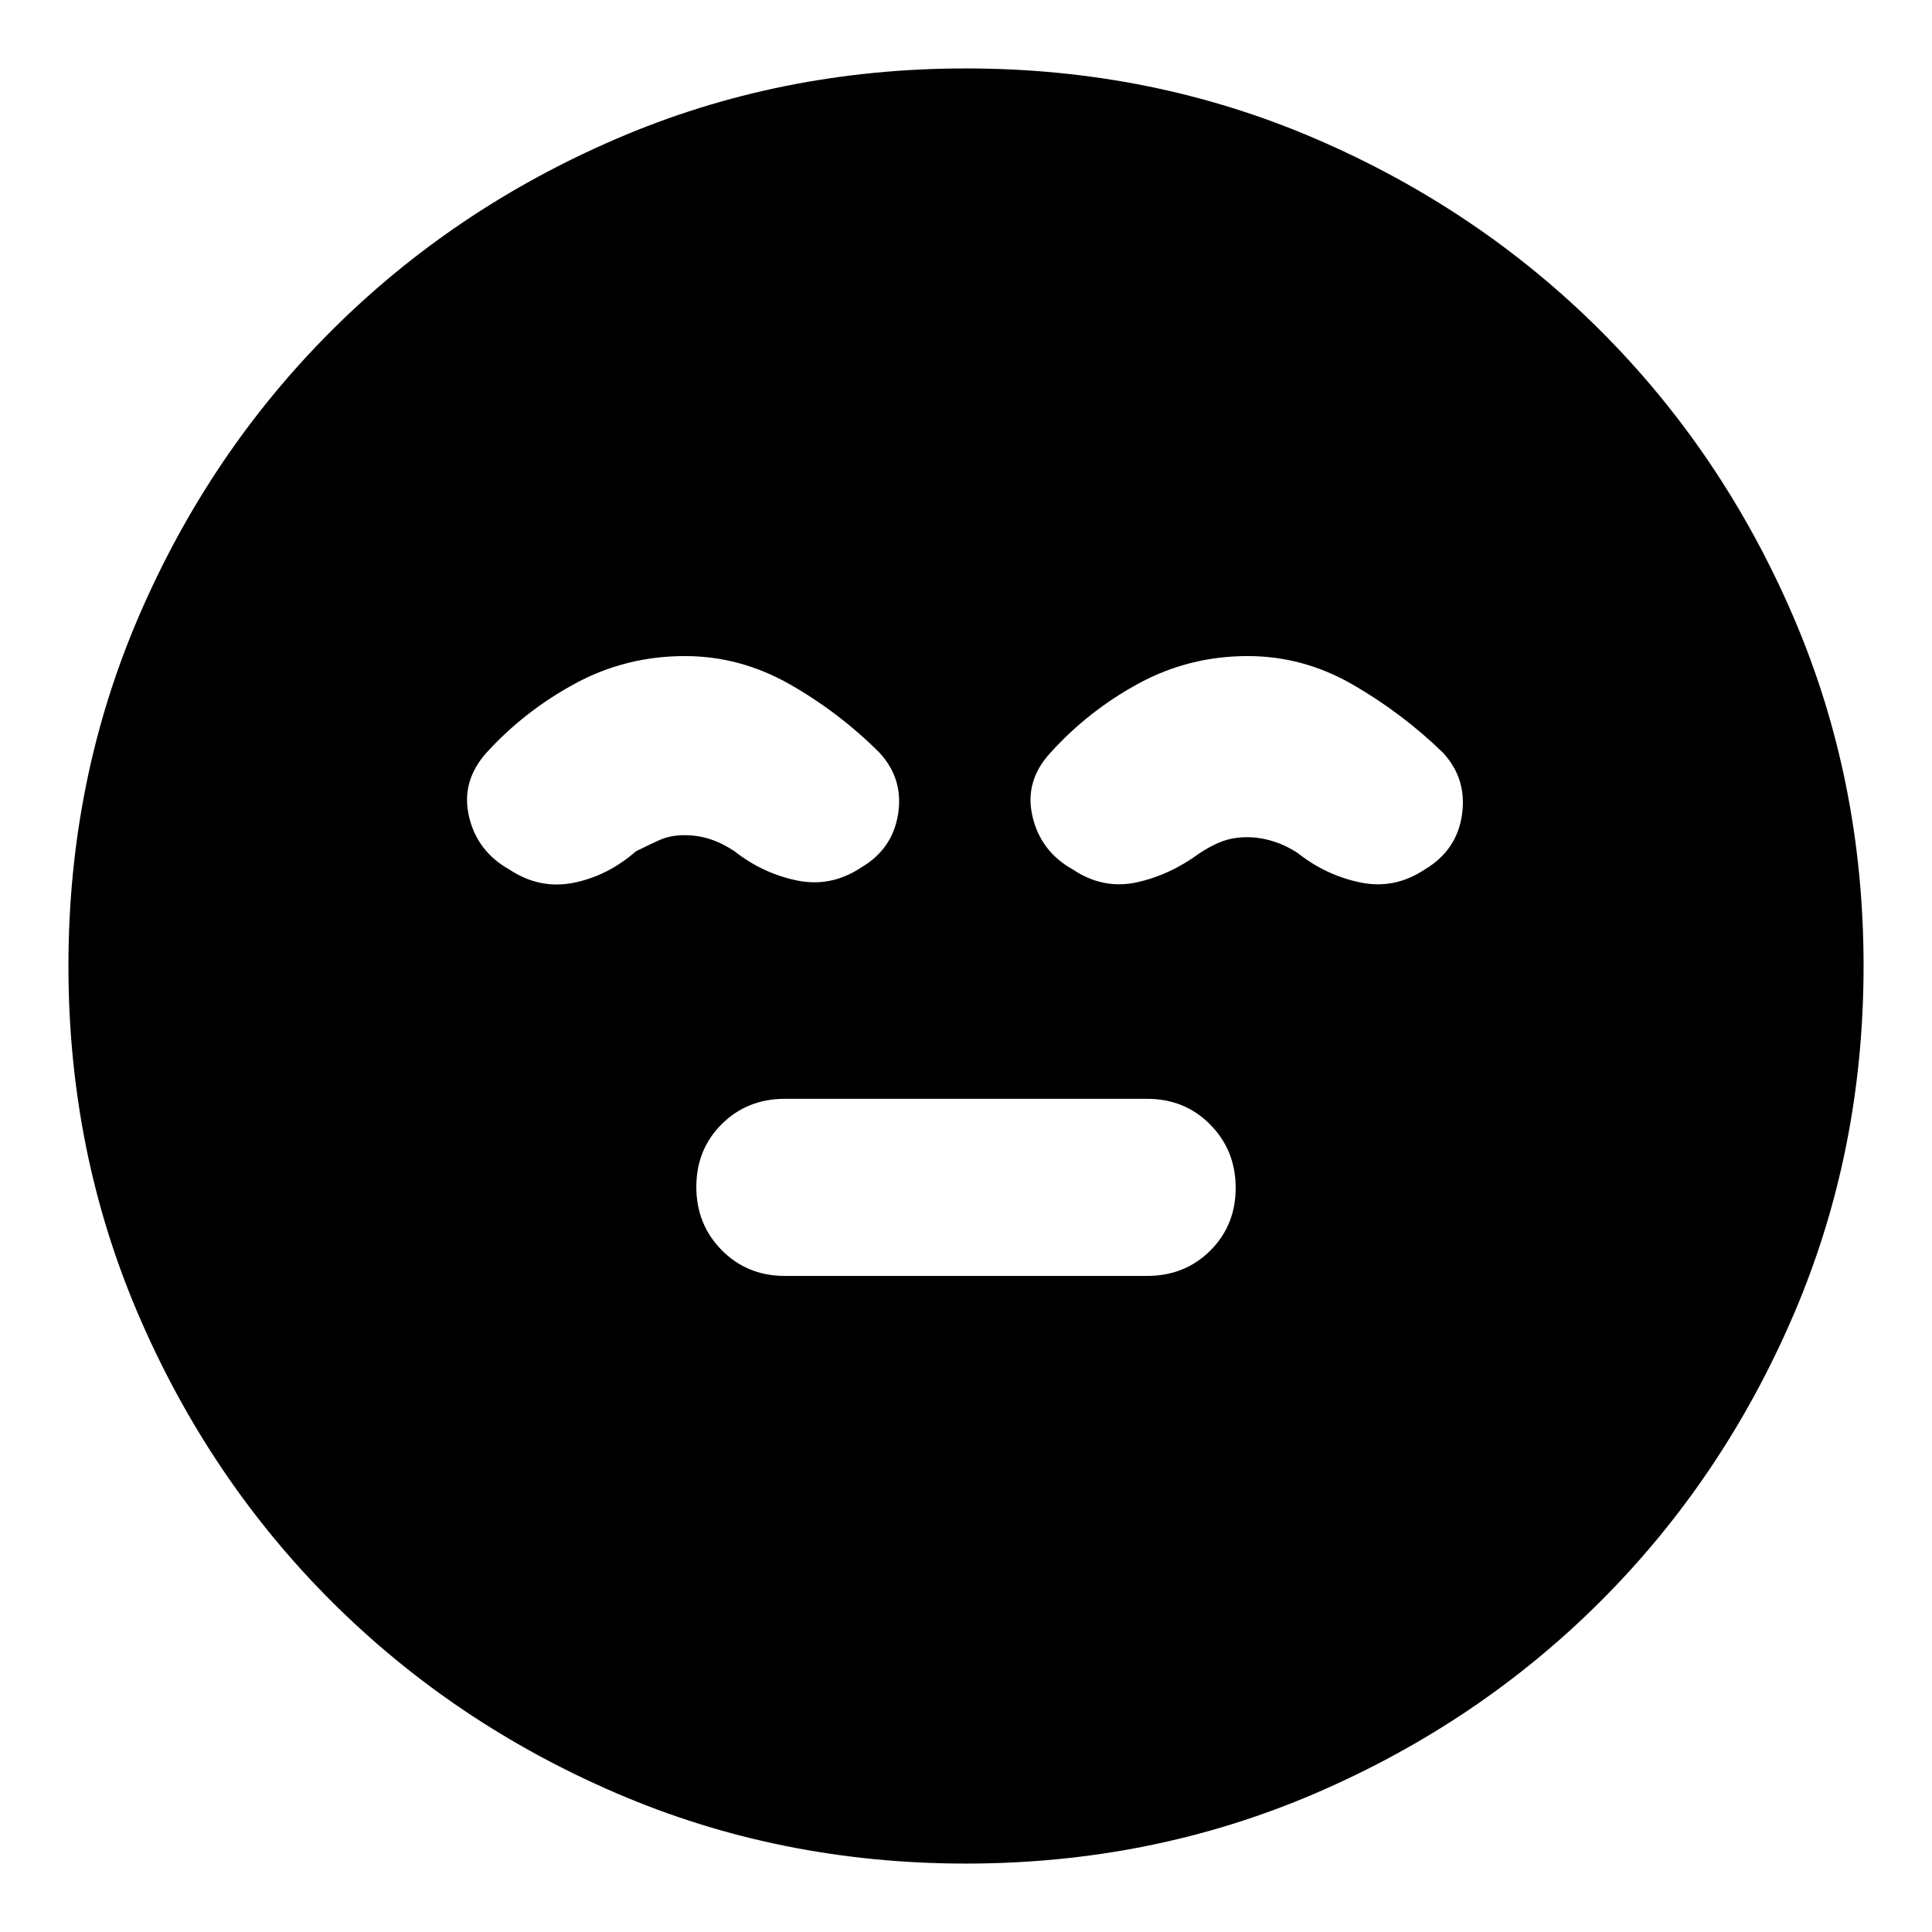 <svg xmlns="http://www.w3.org/2000/svg" height="24" viewBox="0 96 960 960" width="24"><path d="M390 730h180q18.733 0 31.367-12.567Q614 704.865 614 686.233q0-18.633-12.633-31.433Q588.733 642 570 642H390q-18.733 0-31.367 12.567Q346 667.135 346 685.767q0 18.633 12.633 31.433Q371.267 730 390 730Zm90 292q-92.49 0-173.68-34.945-81.19-34.945-141.81-95.565-60.62-60.62-95.565-141.81T34 576q0-92.49 34.945-173.68 34.945-81.19 95.565-141.81 60.62-60.62 141.81-95.565T480 130q92.49 0 173.68 34.945 81.19 34.945 141.81 95.565 60.62 60.62 95.565 141.81T926 576q0 92.49-34.945 173.68-34.945 81.19-95.565 141.81-60.62 60.62-141.81 95.565T480 1022ZM340.33 422q-29.207 0-54.268 13.5Q261 449 242.04 469.667 229 484 233 501.5t20 26.5q15 10 31.912 6.667Q301.824 531.333 316 519q6-3 11.536-5.5Q333.071 511 340 511t12.964 2Q359 515 365 519q14 11 31 14.5t32-6.5q15.533-9.133 18.267-26.567Q449 483 437 470q-20-20-44.607-34t-52.063-14ZM620 422q-29 0-54 13.5T522 470q-13 14-9 31.5t20 26.5q15 10 31.5 6.5T596 520q6-4 11.478-6t12.342-2q6.18 0 12.68 2t12.5 6q14 11 31 14.5t32-6.5q15.933-9.484 18.467-27.242Q729 483 717 470q-20.218-19.61-44.791-33.805Q647.636 422 620 422Z"/></svg>
